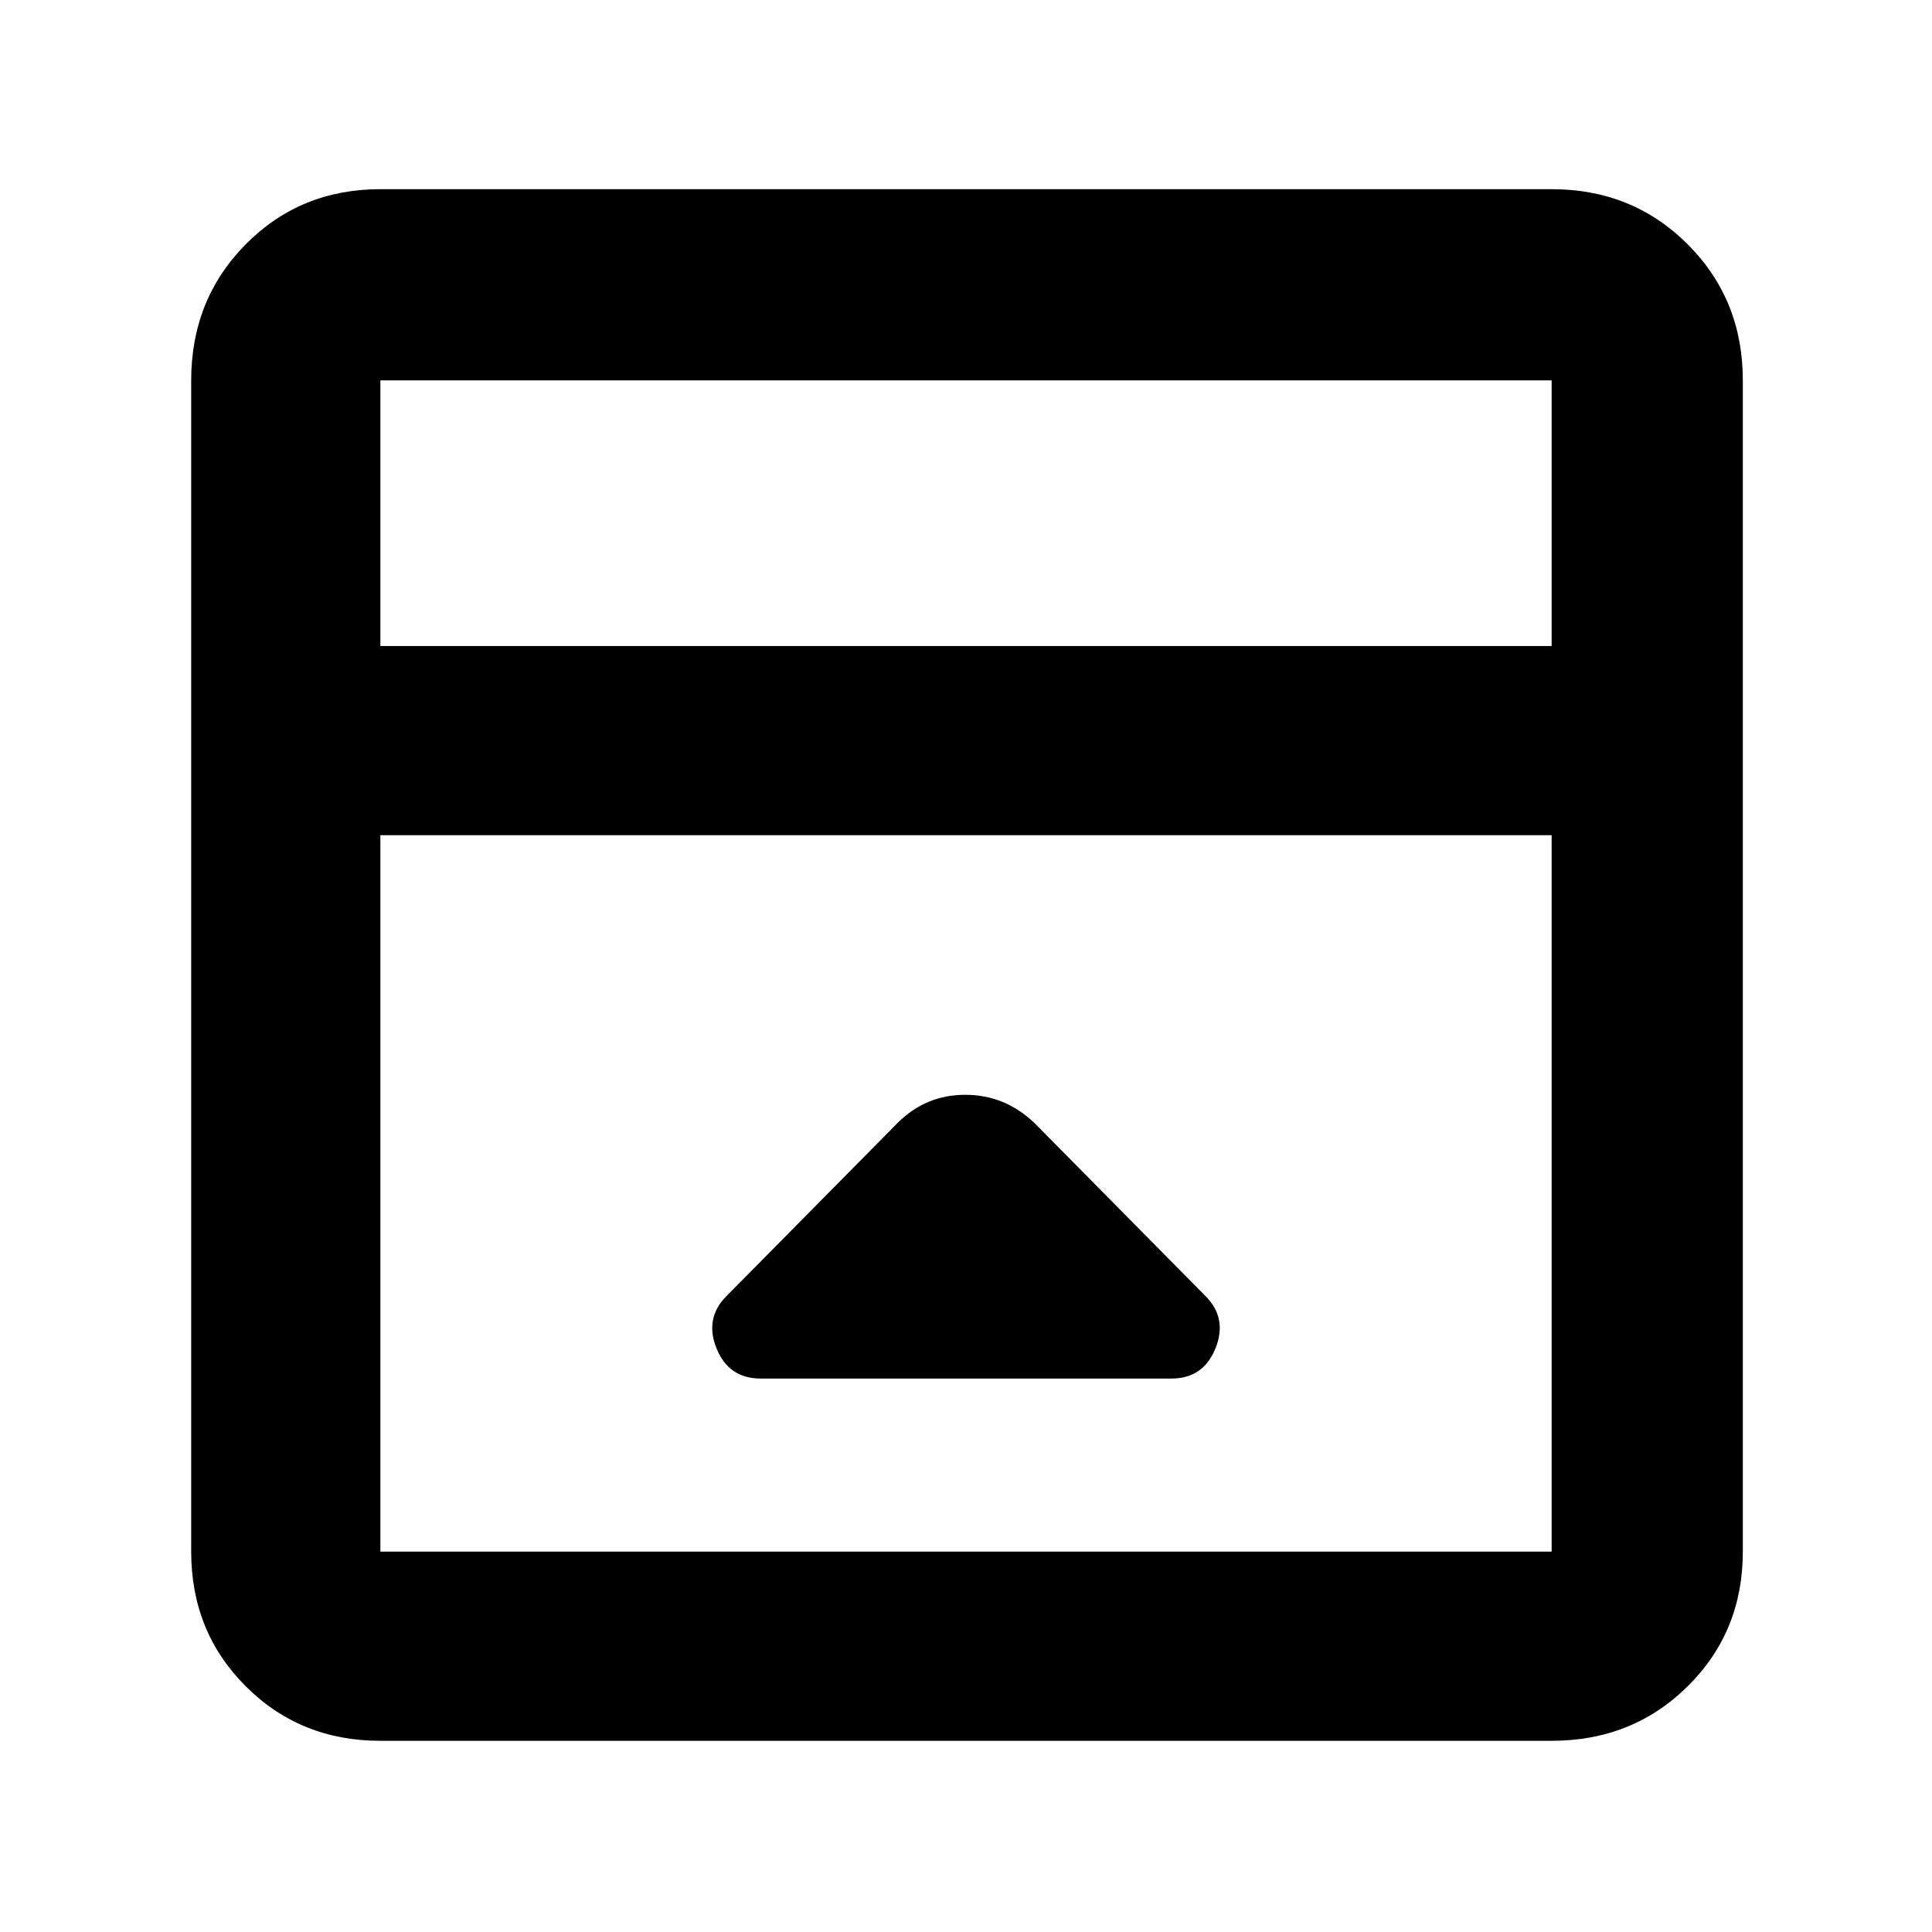 <svg xmlns="http://www.w3.org/2000/svg" width="48" height="48" viewBox="0 96 960 960"><path d="m446 654-85 86q-11 11-4.958 26 6.041 15 21.958 15h204q15.917 0 21.958-15Q610 751 599 740l-85-86q-14.727-14-34.364-14Q460 640 446 654ZM189 961q-39.8 0-66.9-27.1Q95 906.8 95 867V285q0-40.213 27.1-67.606Q149.2 190 189 190h582q40.213 0 67.606 27.394Q866 244.787 866 285v582q0 39.8-27.394 66.9Q811.213 961 771 961H189Zm582-544V285H189v132h582Zm-582 94v356h582V511H189Zm0-94V285v132Z"/></svg>